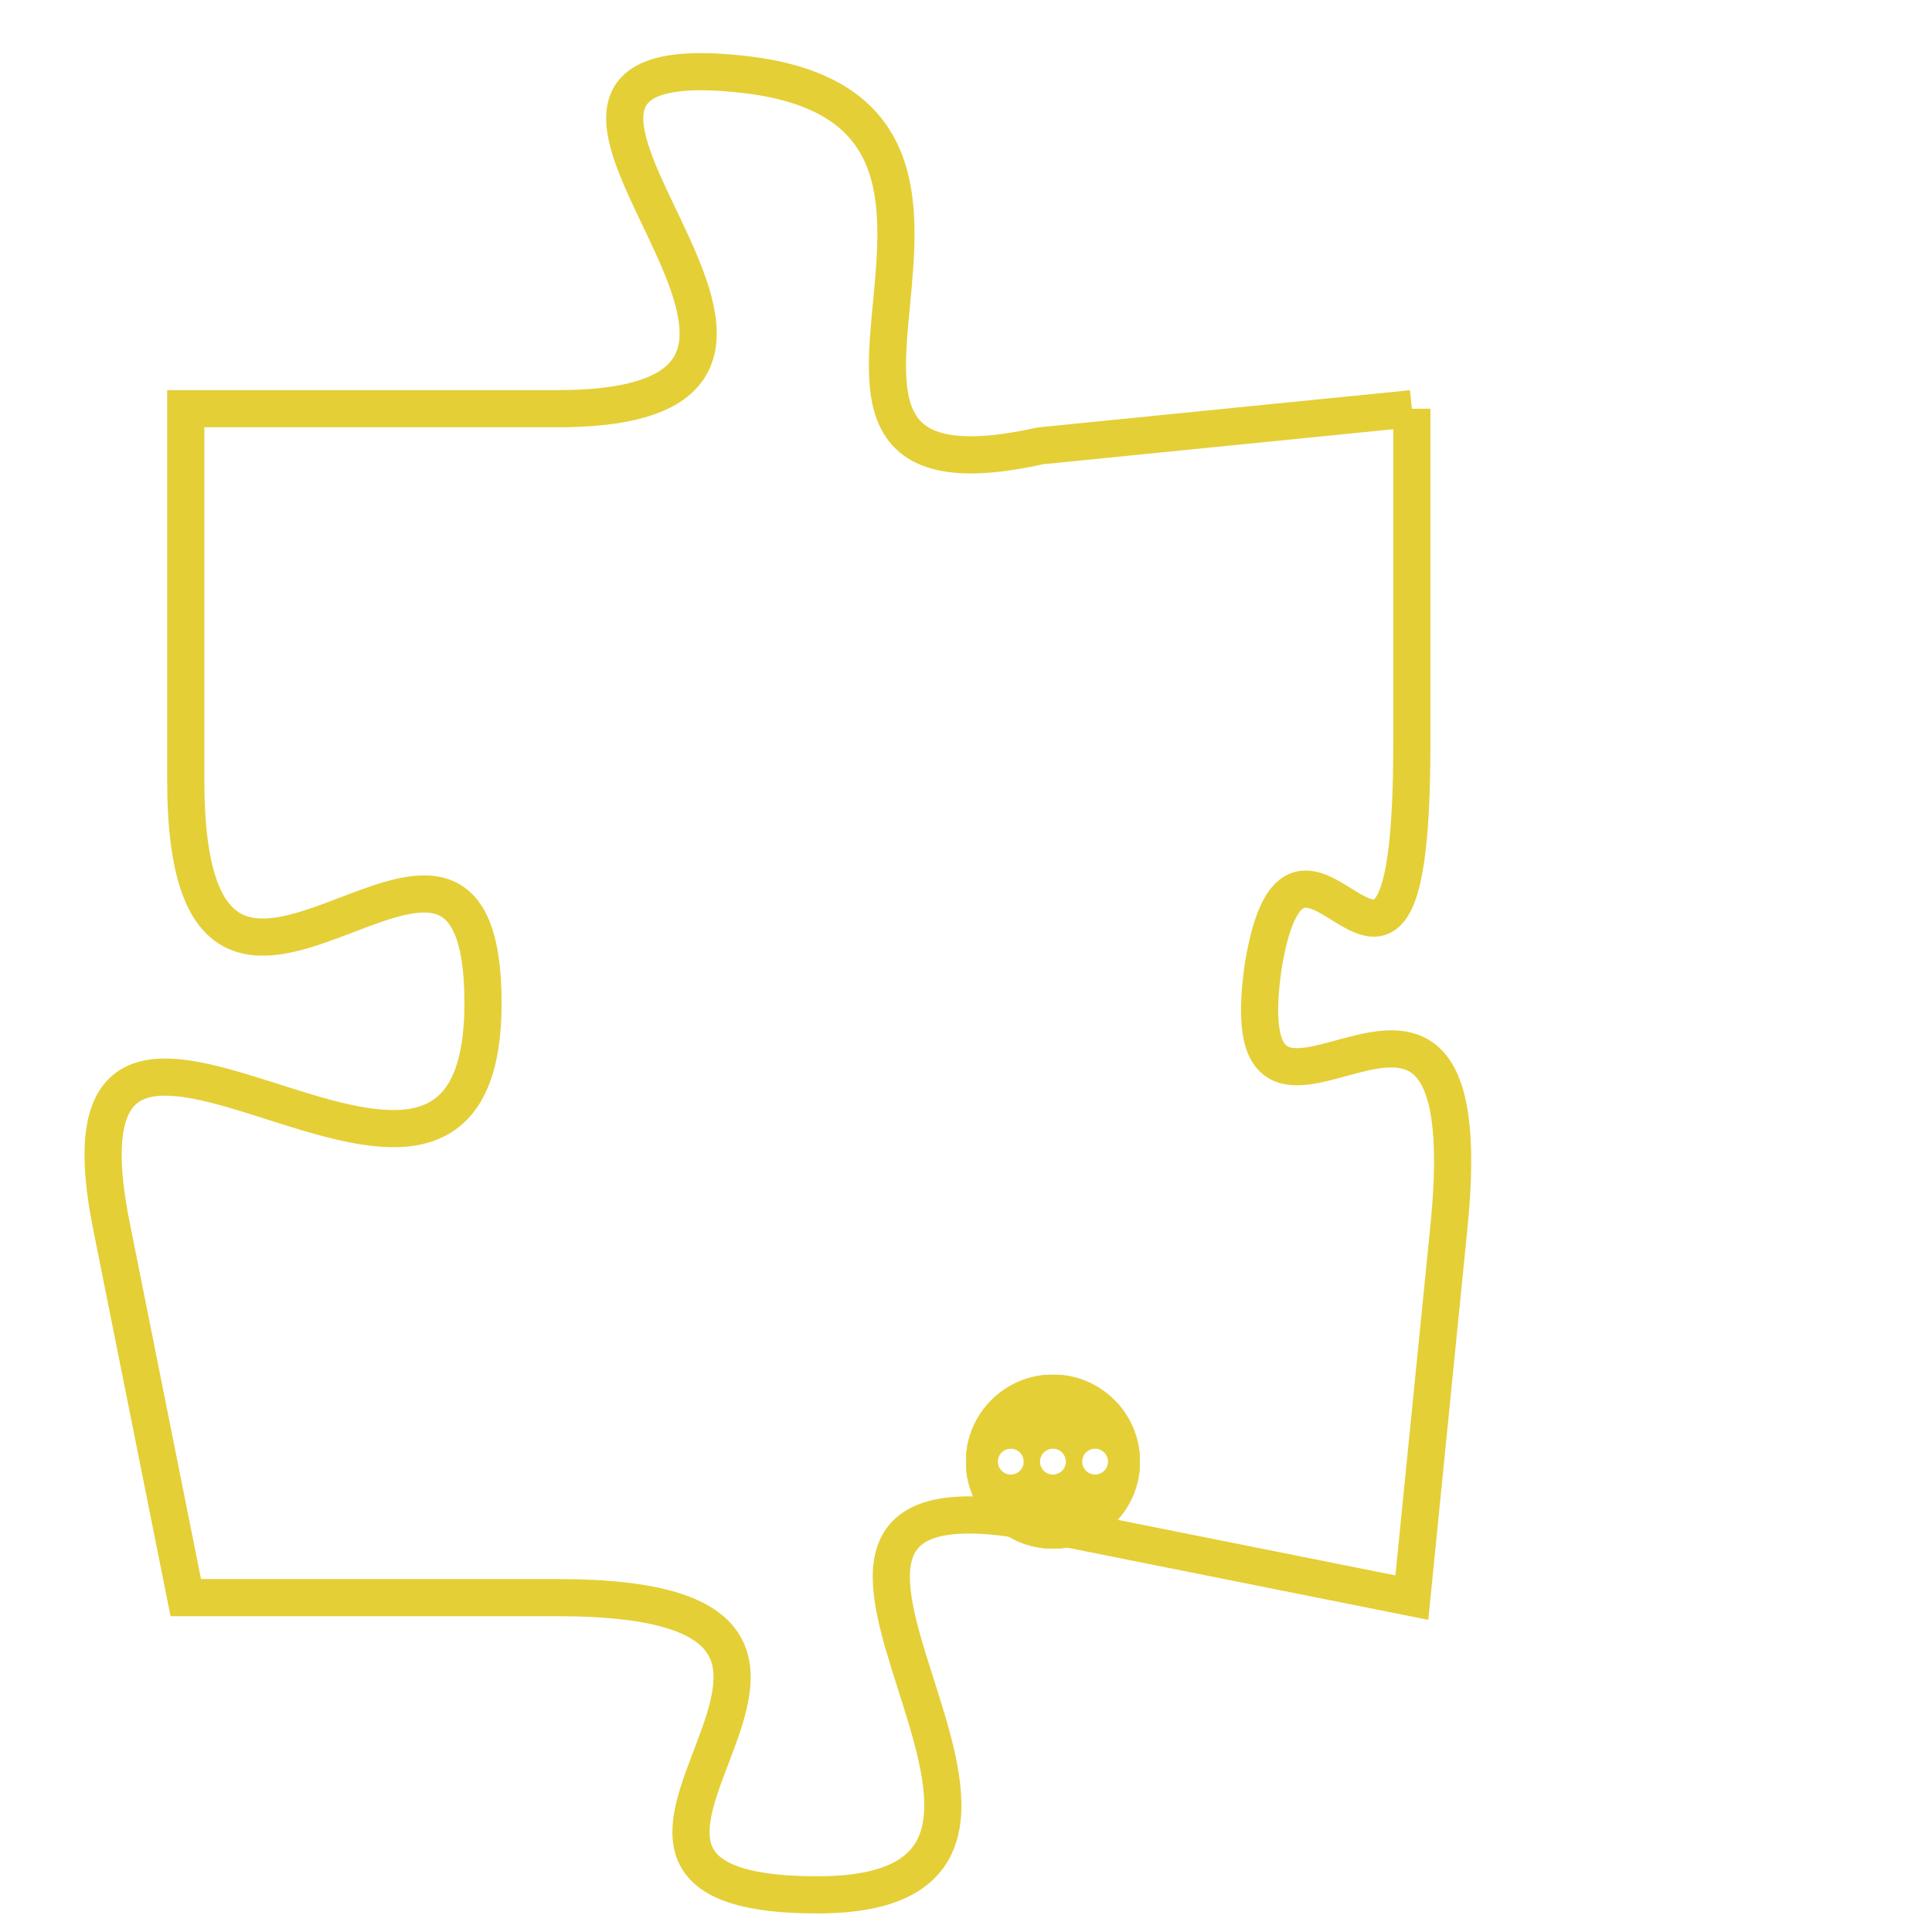<svg version="1.1" xmlns="http://www.w3.org/2000/svg" xmlns:xlink="http://www.w3.org/1999/xlink" fill="transparent" x="0" y="0" width="350" height="350" preserveAspectRatio="xMinYMin slice"><style type="text/css">.links{fill:transparent;stroke: #E4CF37;}.links:hover{fill:#63D272; opacity:0.4;}</style><defs><g id="allt"><path id="t5016" d="M2541,1216 L2531,1217 C2522,1219 2532,1208 2523,1207 C2514,1206 2528,1216 2518,1216 L2508,1216 2508,1216 L2508,1226 C2508,1236 2516,1224 2516,1232 C2516,1241 2504,1228 2506,1238 L2508,1248 2508,1248 L2518,1248 C2529,1248 2516,1256 2525,1256 C2534,1256 2521,1244 2531,1246 L2541,1248 2541,1248 L2542,1238 C2543,1228 2536,1238 2537,1231 C2538,1225 2541,1235 2541,1225 L2541,1216"/></g><clipPath id="c" clipRule="evenodd" fill="transparent"><use href="#t5016"/></clipPath></defs><svg viewBox="2503 1205 41 52" preserveAspectRatio="xMinYMin meet"><svg width="4380" height="2430"><g><image crossorigin="anonymous" x="0" y="0" href="https://nftpuzzle.license-token.com/assets/completepuzzle.svg" width="100%" height="100%" /><g class="links"><use href="#t5016"/></g></g></svg><svg x="2529" y="1242" height="9%" width="9%" viewBox="0 0 330 330"><g><a xlink:href="https://nftpuzzle.license-token.com/" class="links"><title>See the most innovative NFT based token software licensing project</title><path fill="#E4CF37" id="more" d="M165,0C74.019,0,0,74.019,0,165s74.019,165,165,165s165-74.019,165-165S255.981,0,165,0z M85,190 c-13.785,0-25-11.215-25-25s11.215-25,25-25s25,11.215,25,25S98.785,190,85,190z M165,190c-13.785,0-25-11.215-25-25 s11.215-25,25-25s25,11.215,25,25S178.785,190,165,190z M245,190c-13.785,0-25-11.215-25-25s11.215-25,25-25 c13.785,0,25,11.215,25,25S258.785,190,245,190z"></path></a></g></svg></svg></svg>